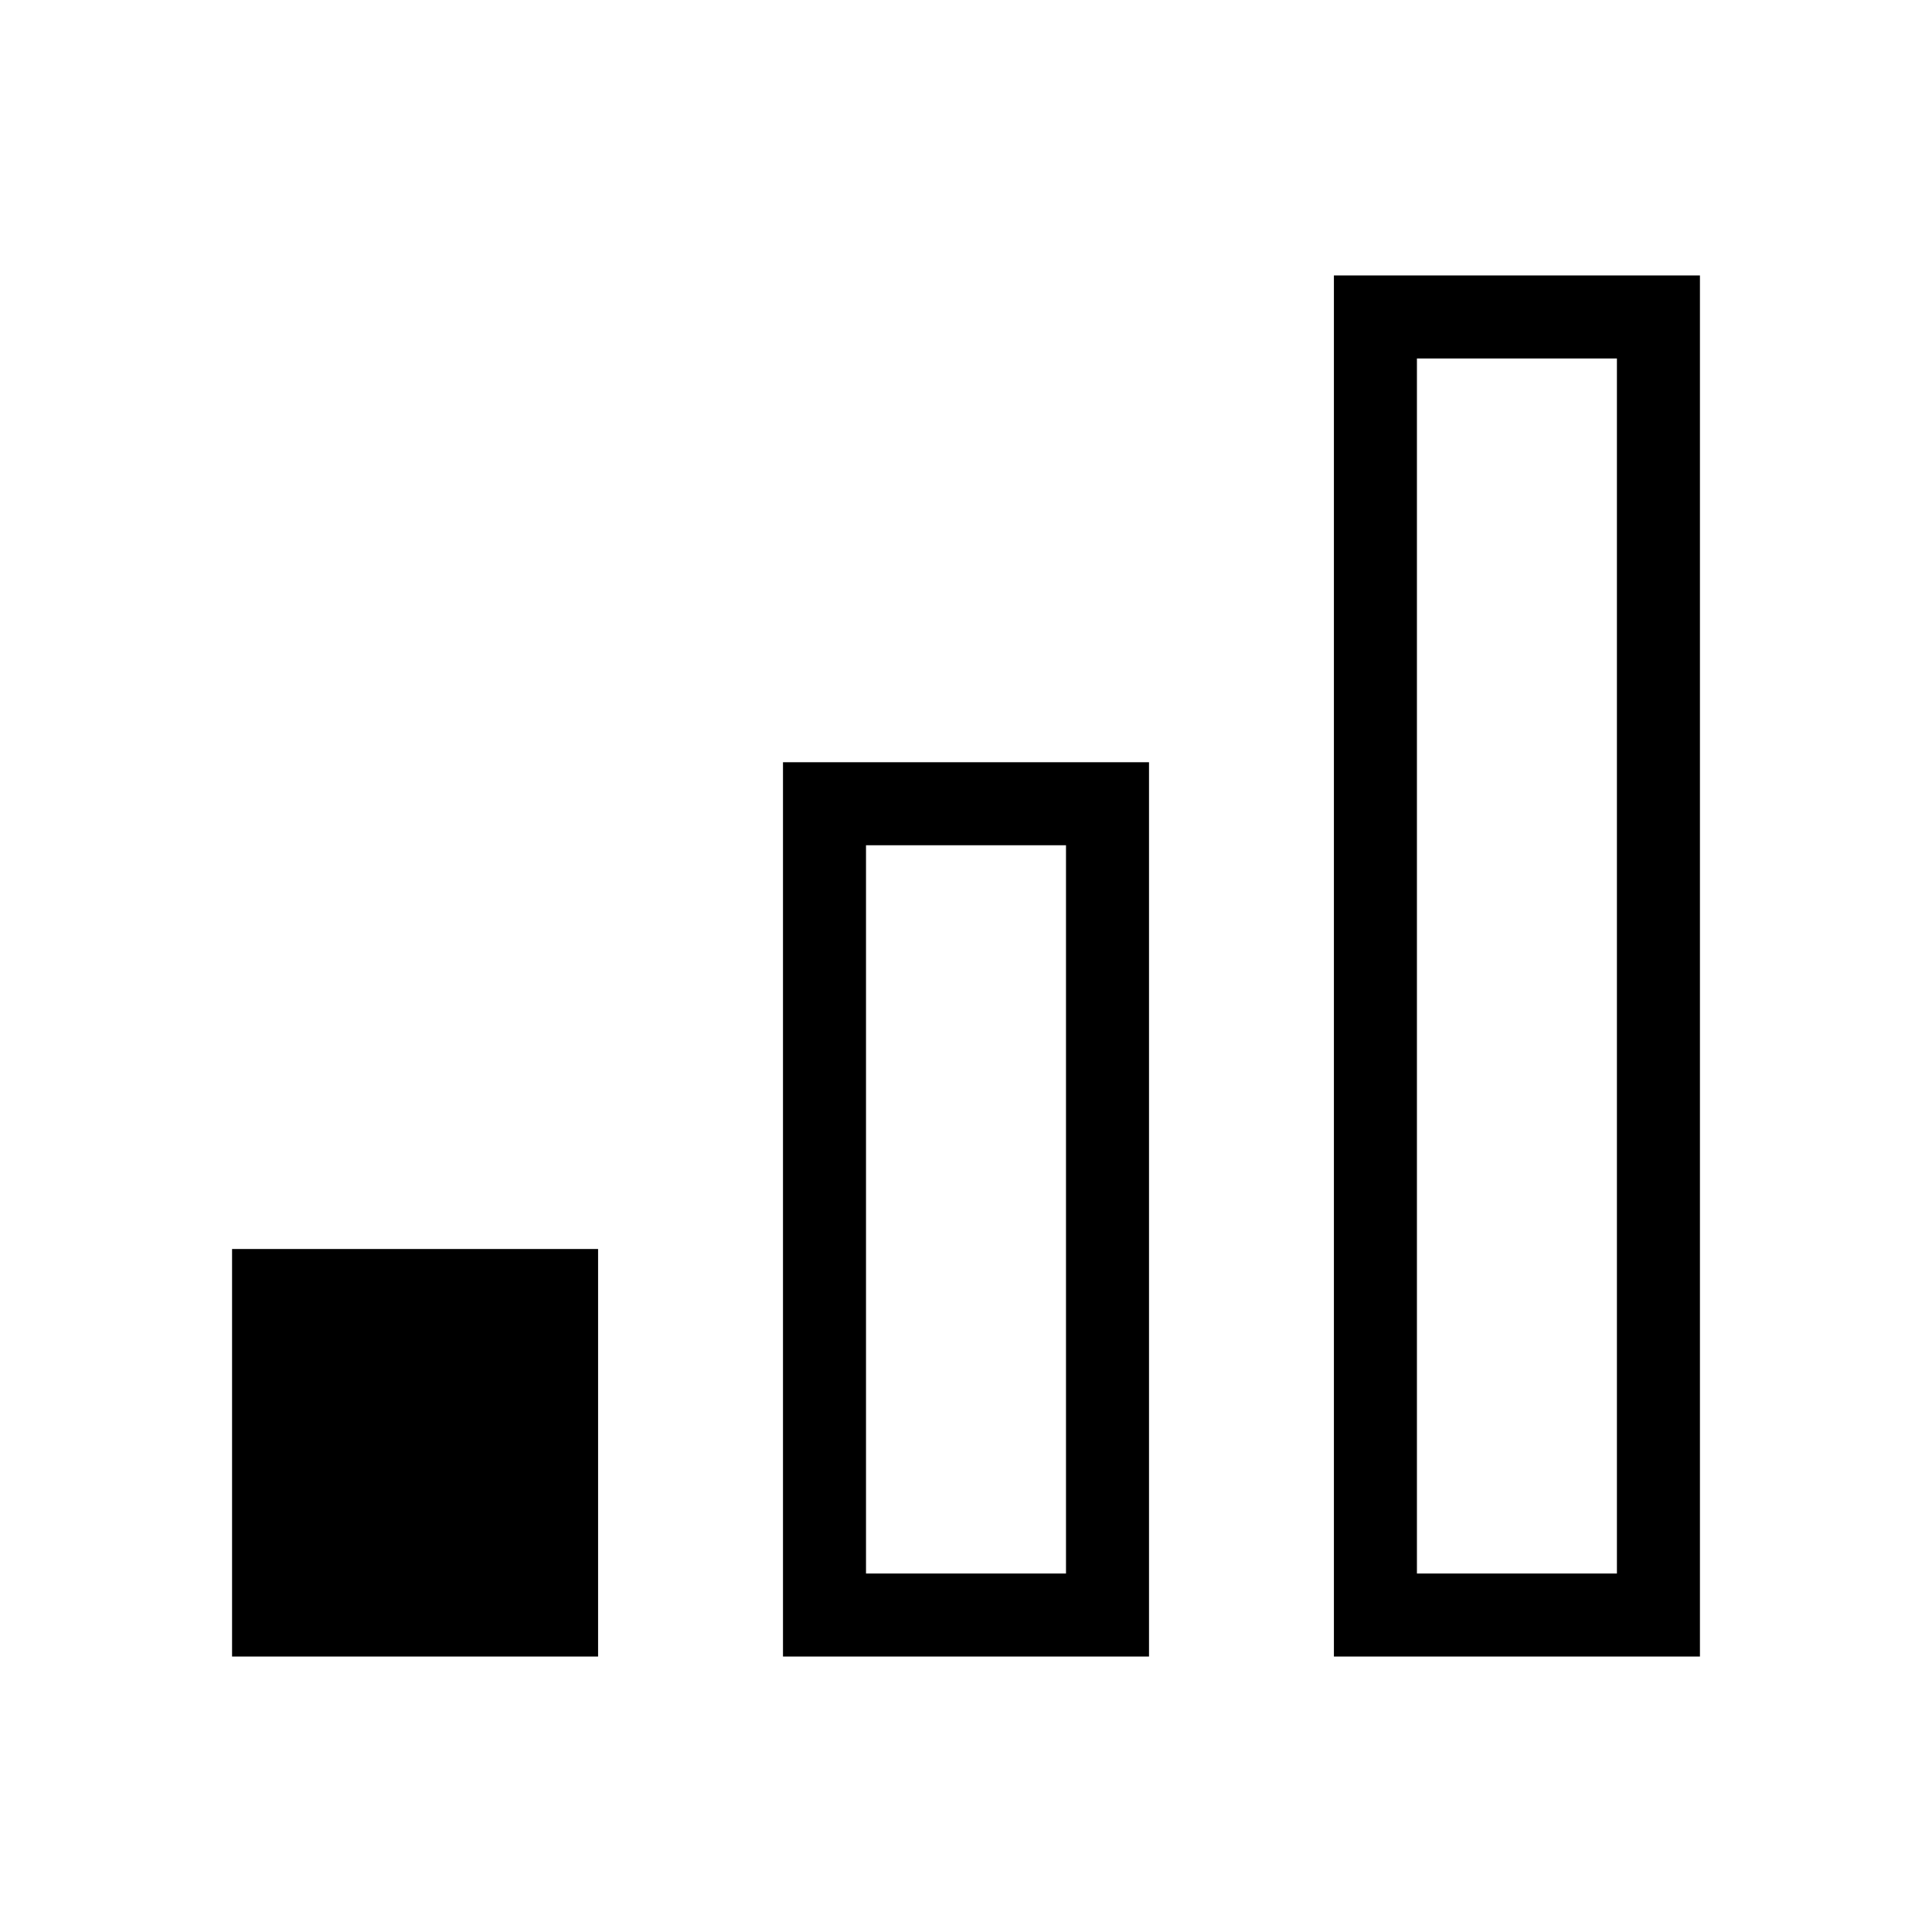 <svg xmlns="http://www.w3.org/2000/svg" width="512" height="512" viewBox="0 0 512 512">
    <path d="M158.5 331h-97v108h97zm146-129h-97v237h97V202zm-22 22v193h-53V224h53zm168-151h-97v366h97V73zm-22 22v322h-53V95h53z"/>
</svg>
